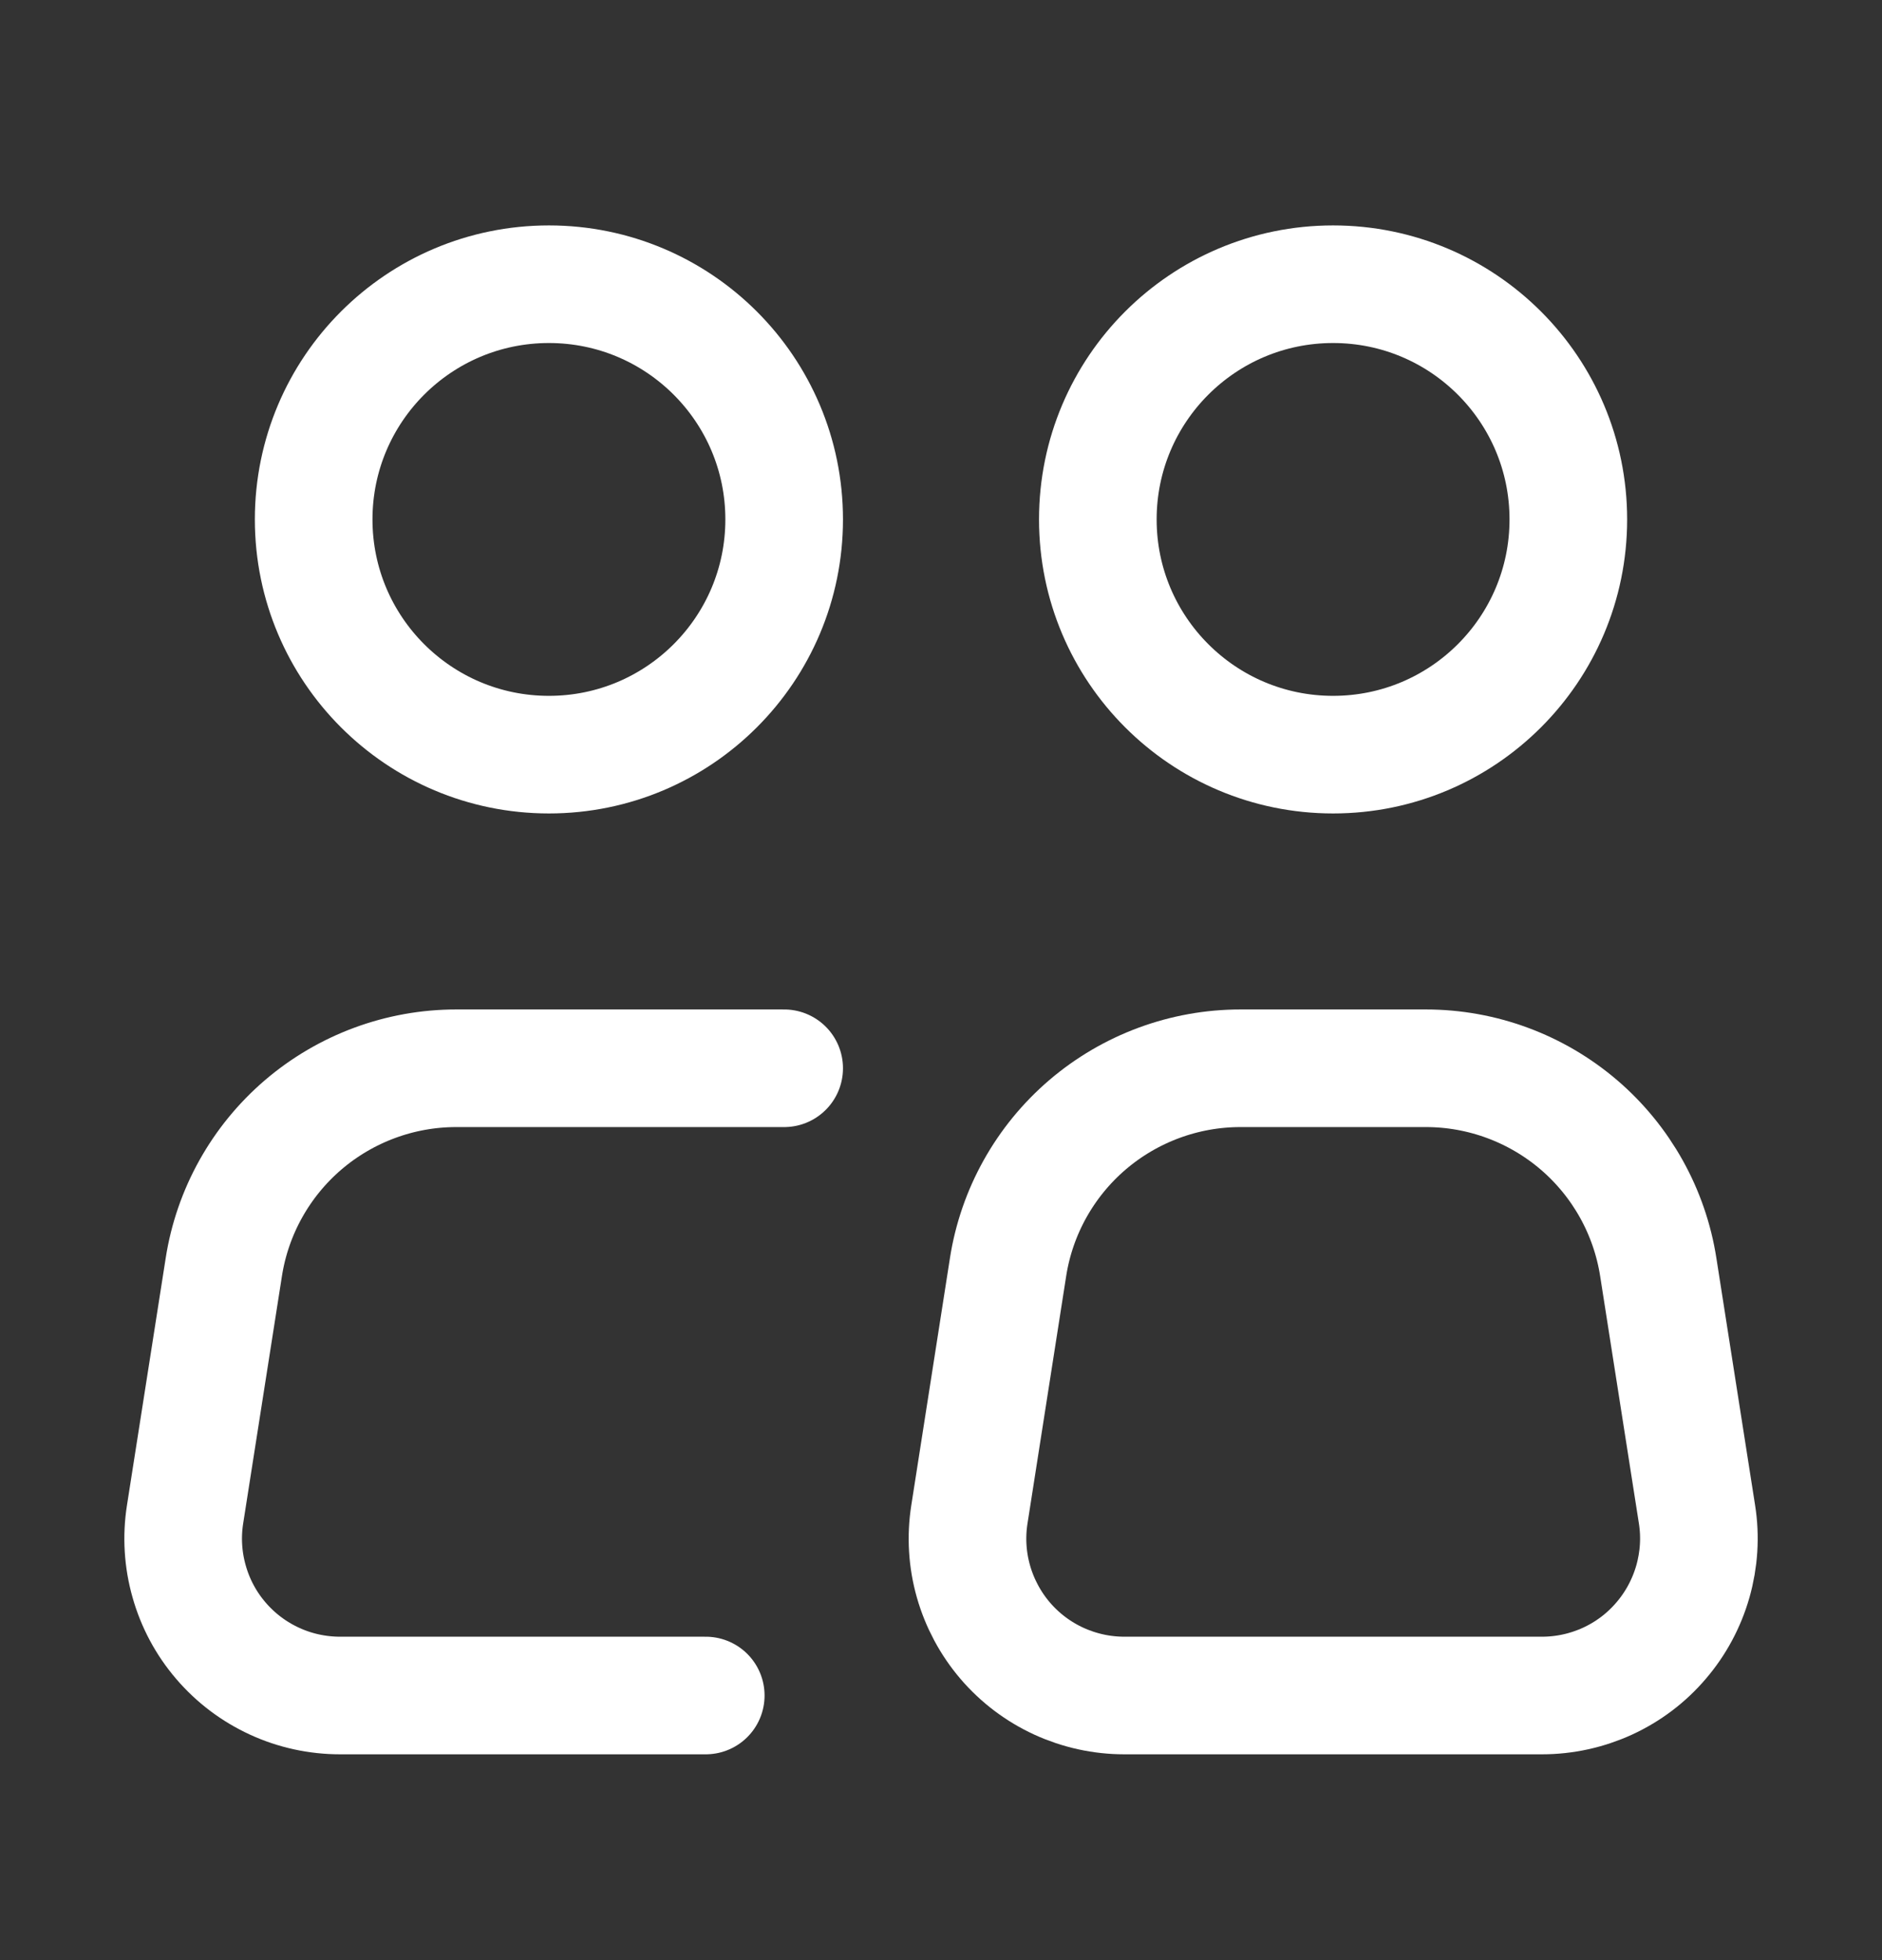 <svg xmlns="http://www.w3.org/2000/svg" width="24" height="25" viewBox="0 0 24 25" fill="none">
  <rect x="0" y="0" width="24" height="25" fill="#333333" stroke="none"/>
  <path d="M7 9.625C8.657 9.625 10 8.282 10 6.625C10 4.968 8.657 3.625 7 3.625C5.343 3.625 4 4.968 4 6.625C4 8.282 5.343 9.625 7 9.625Z" stroke="white" stroke-width="1.5" stroke-linecap="round" stroke-linejoin="round"/>
  <path d="M10 13.625H5.818C5.103 13.625 4.411 13.881 3.867 14.346C3.324 14.811 2.964 15.455 2.854 16.162L2.36 19.315C2.315 19.601 2.333 19.892 2.412 20.17C2.49 20.448 2.628 20.706 2.816 20.925C3.004 21.145 3.237 21.321 3.5 21.442C3.762 21.563 4.048 21.625 4.337 21.625H9" stroke="white" stroke-width="1.5" stroke-linecap="round" stroke-linejoin="round"/>
  <path d="M21.641 19.316L21.147 16.162C21.037 15.455 20.677 14.811 20.134 14.346C19.59 13.881 18.898 13.625 18.183 13.625H15.819C15.104 13.625 14.412 13.881 13.868 14.346C13.325 14.811 12.965 15.455 12.855 16.162L12.362 19.316C12.317 19.601 12.335 19.893 12.414 20.171C12.493 20.448 12.631 20.706 12.818 20.925C13.006 21.145 13.239 21.321 13.502 21.442C13.764 21.562 14.049 21.625 14.338 21.625H19.664C19.953 21.625 20.238 21.562 20.5 21.442C20.763 21.321 20.996 21.145 21.183 20.925C21.371 20.706 21.509 20.448 21.588 20.171C21.667 19.893 21.686 19.601 21.641 19.316Z" stroke="white" stroke-width="1.5" stroke-linecap="round" stroke-linejoin="round"/>
  <path d="M17 9.625C18.657 9.625 20 8.282 20 6.625C20 4.968 18.657 3.625 17 3.625C15.343 3.625 14 4.968 14 6.625C14 8.282 15.343 9.625 17 9.625Z" stroke="white" stroke-width="1.5" stroke-linecap="round" stroke-linejoin="round"/>
</svg>
